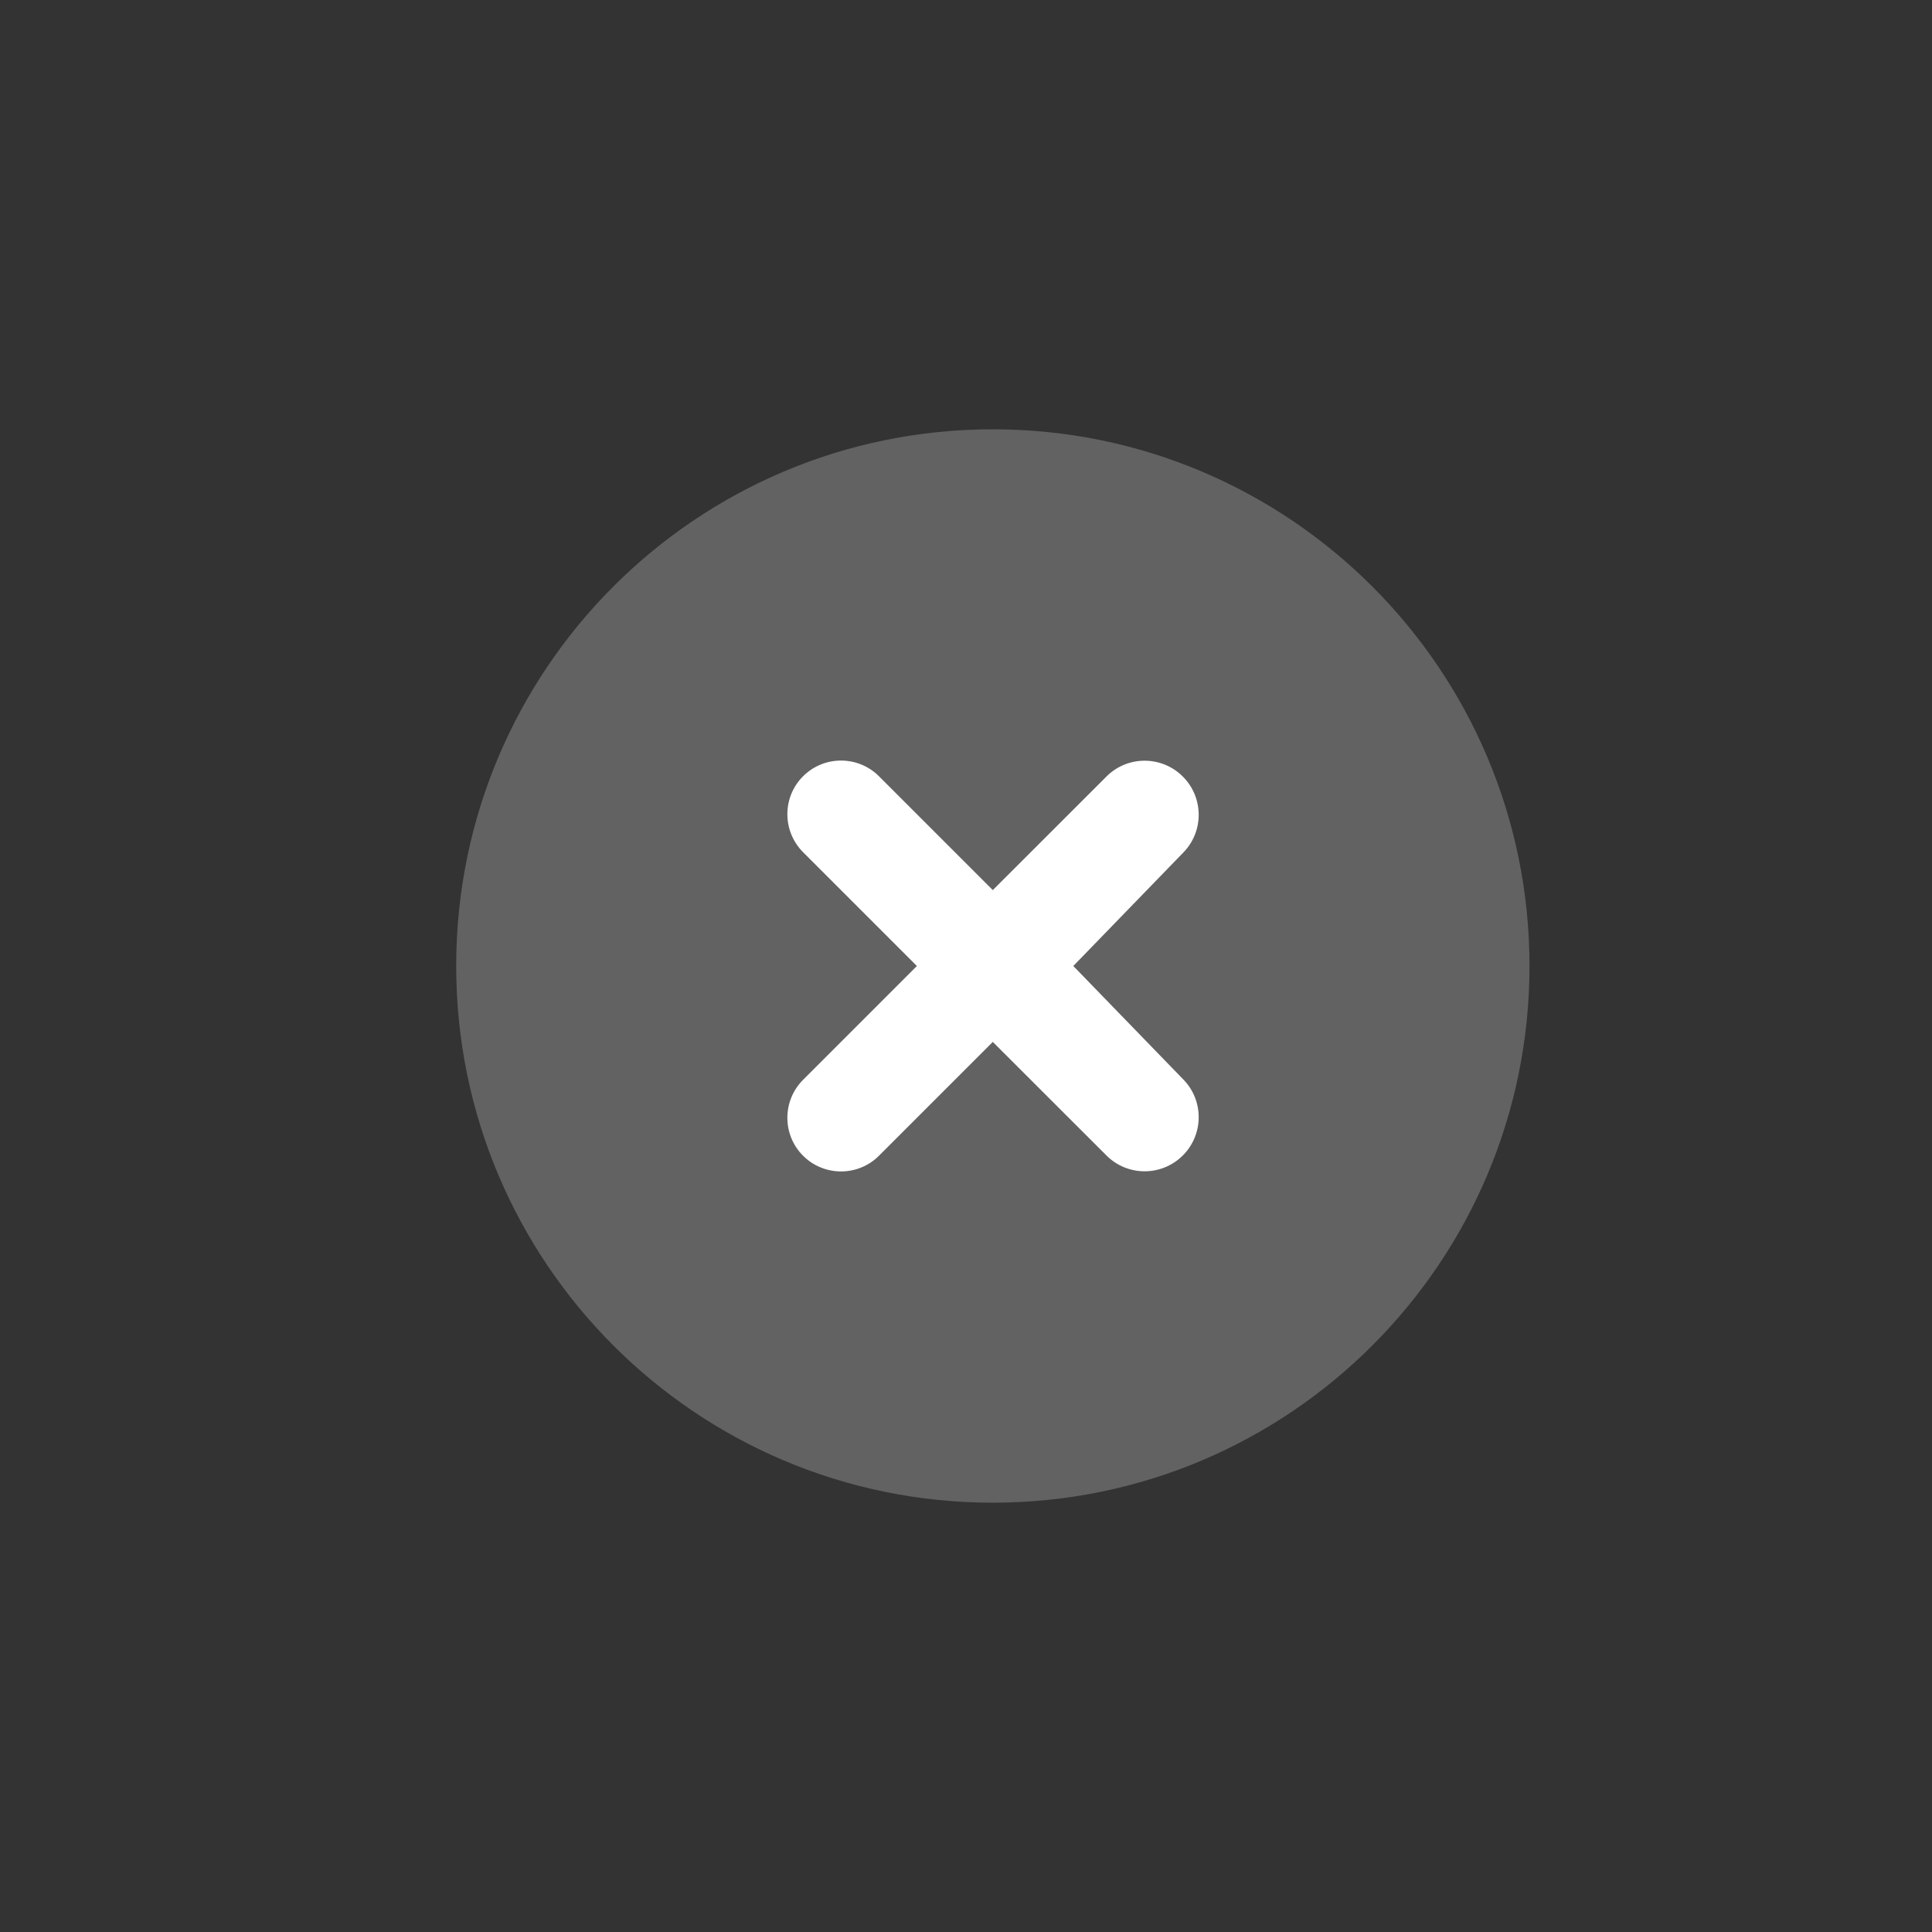 <svg width="24" height="24" viewBox="0 0 24 24" fill="none" xmlns="http://www.w3.org/2000/svg">
<rect x="0" y="0" width="24" height="24" fill="#333333" stroke="none"/>
<circle cx="12.333" cy="12" r="4" fill="white"/>
<path d="M12.333 18.667C8.651 18.667 5.667 15.682 5.667 12C5.667 8.318 8.651 5.333 12.333 5.333C16.015 5.333 19 8.318 19 12C19 15.682 16.015 18.667 12.333 18.667ZM12.333 11.057L10.919 9.643C10.659 9.383 10.236 9.383 9.976 9.643C9.716 9.903 9.716 10.325 9.976 10.586L11.39 12L9.976 13.414C9.716 13.675 9.716 14.097 9.976 14.357C10.236 14.617 10.659 14.617 10.919 14.357L12.333 12.943L13.744 14.353C14.006 14.616 14.431 14.616 14.694 14.353C14.953 14.094 14.957 13.674 14.701 13.411L13.333 12L14.701 10.589C14.957 10.326 14.953 9.906 14.694 9.647C14.431 9.384 14.006 9.384 13.744 9.647L12.333 11.057Z" fill="#626262"/>
</svg>
